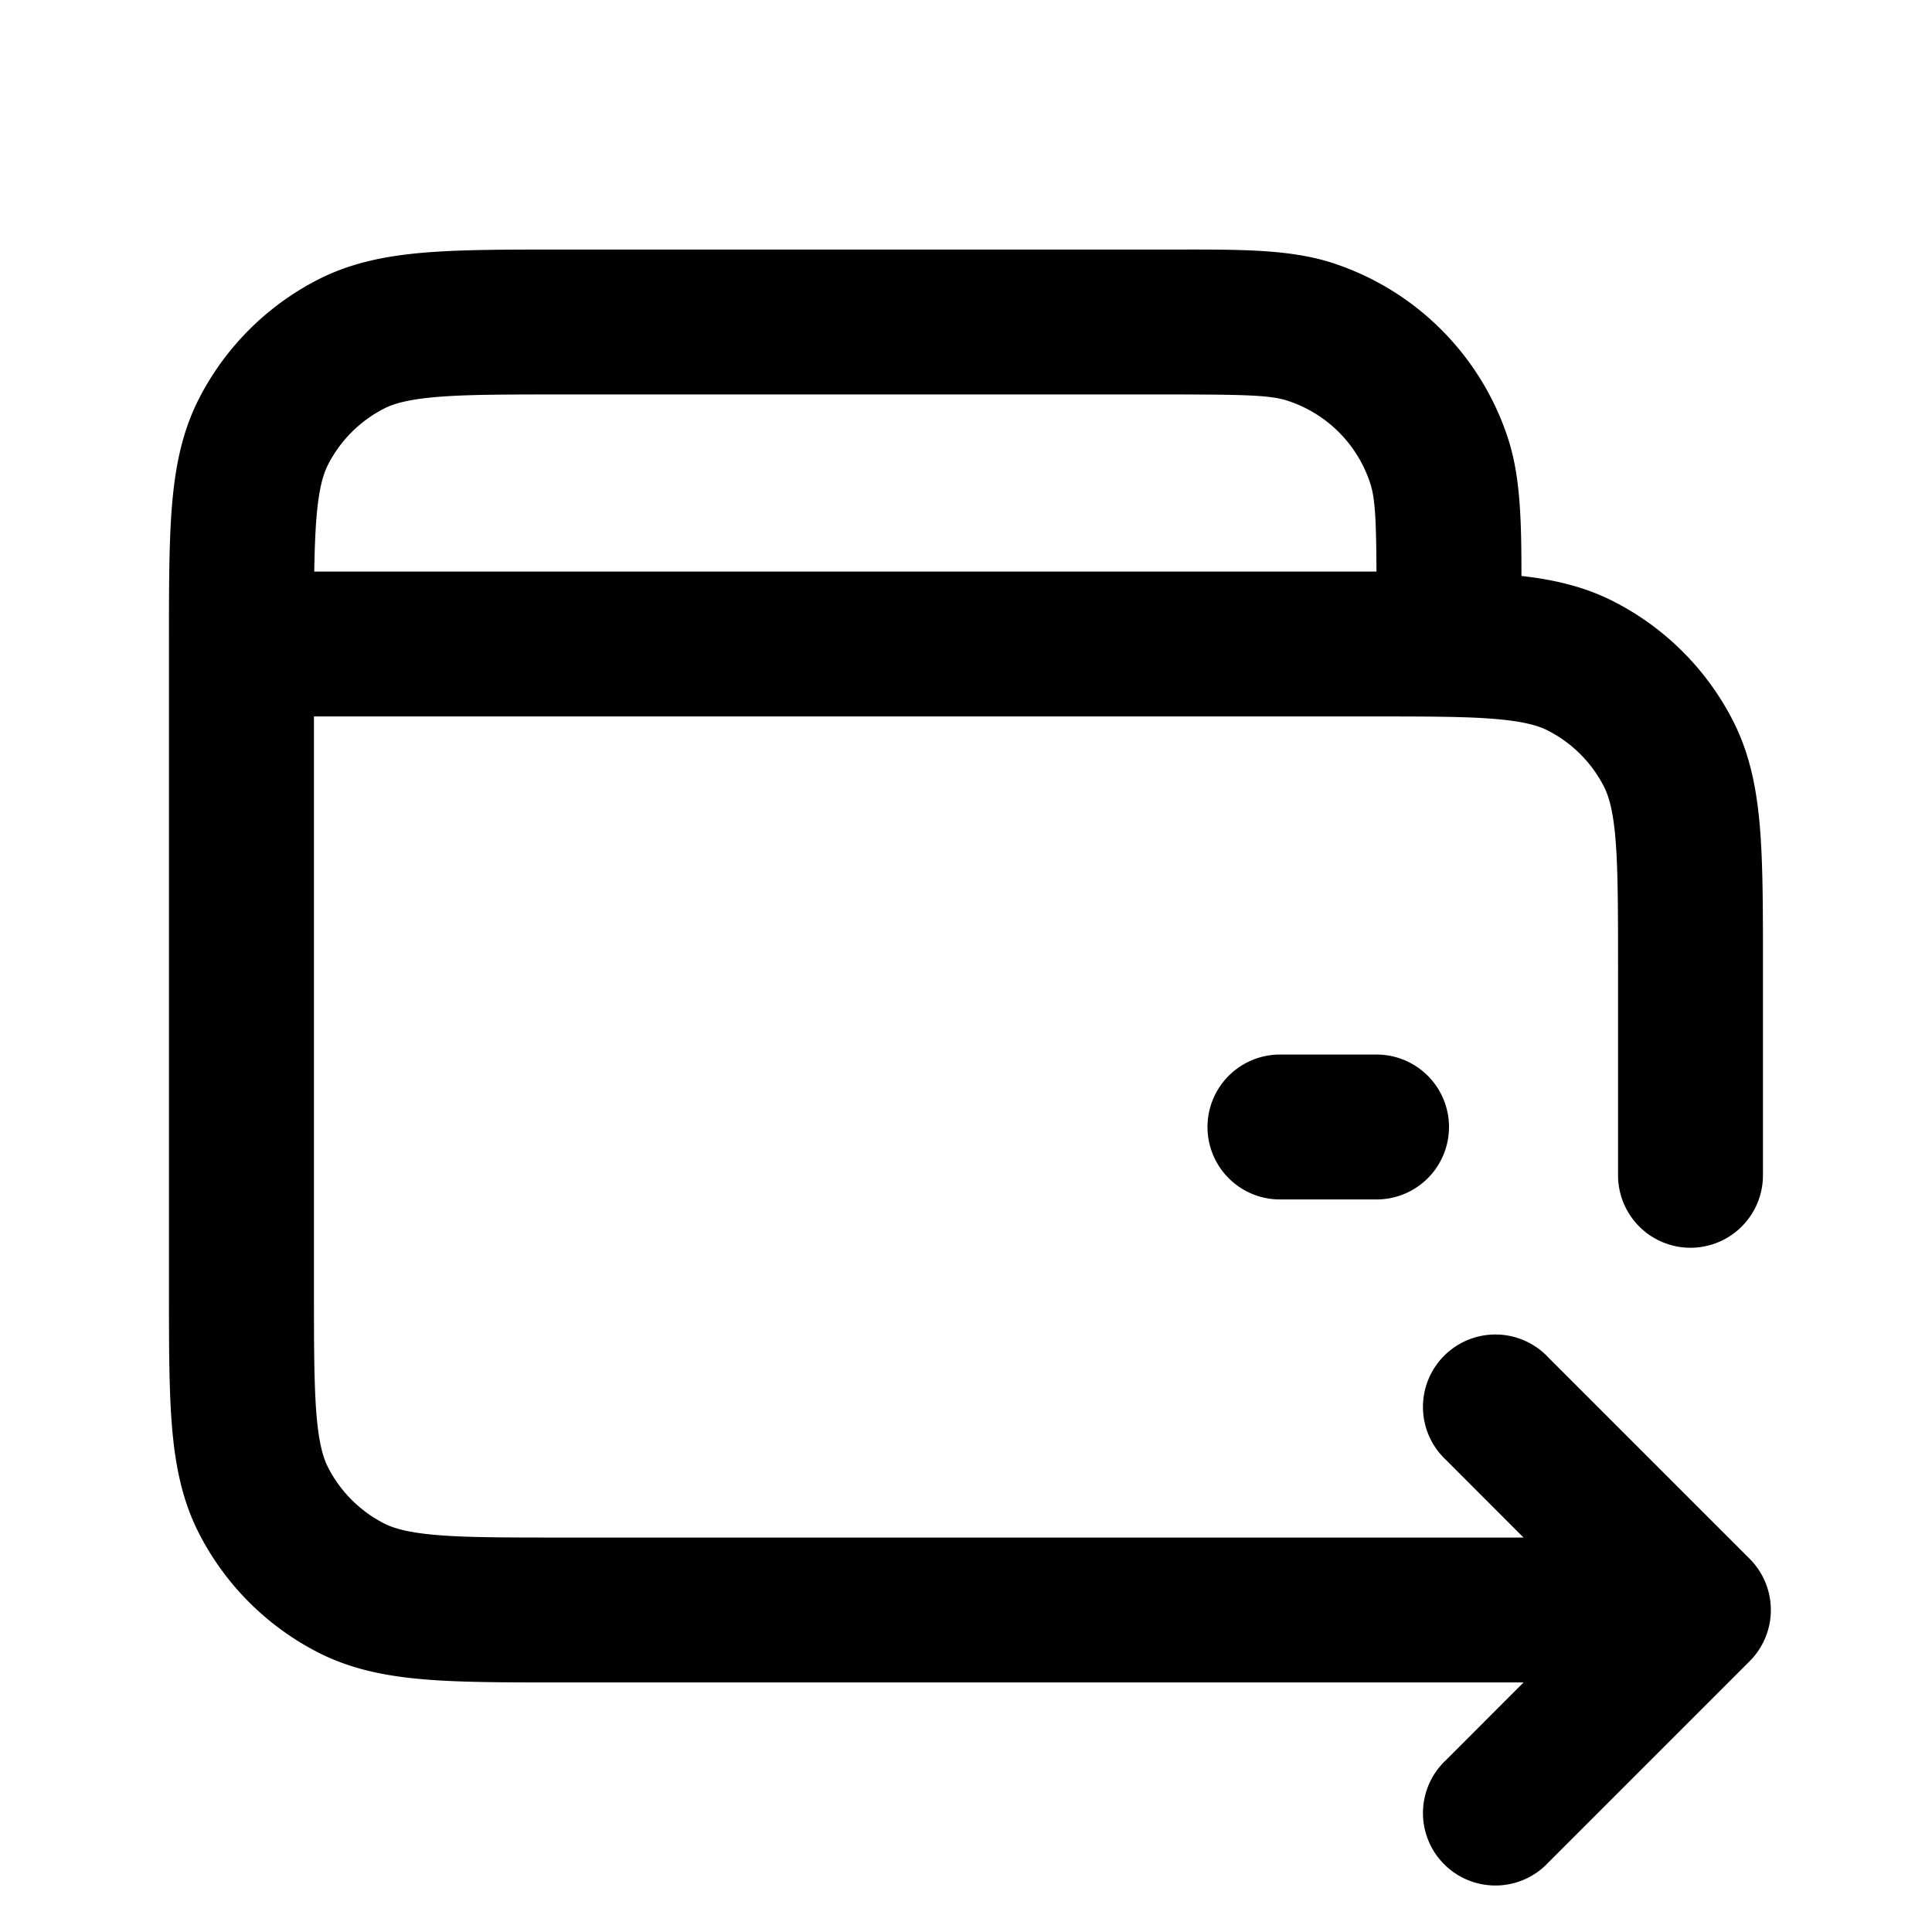 <svg xmlns="http://www.w3.org/2000/svg" width="24" height="24" fill="currentColor" viewBox="0 0 24 24"><path fill-rule="evenodd" d="M15.994 4.978c-.206-.067-.493-.078-1.494-.078H7c-.715 0-1.197 0-1.569.031-.36.03-.538.083-.657.143a1.6 1.6 0 0 0-.7.7c-.06.119-.113.296-.143.657-.015.19-.023.407-.027.669h13.195c-.003-.684-.02-.918-.077-1.094a1.6 1.6 0 0 0-1.028-1.028ZM18.9 7.155c0-.692-.013-1.235-.166-1.706a3.4 3.4 0 0 0-2.183-2.183c-.516-.167-1.118-.167-1.907-.166H6.962c-.669 0-1.225 0-1.678.037-.473.039-.913.122-1.329.334A3.4 3.4 0 0 0 2.47 4.956c-.212.416-.295.856-.334 1.329-.037.453-.037 1.01-.037 1.678v8.074c0 .669 0 1.225.037 1.678.039.473.122.913.334 1.329a3.4 3.4 0 0 0 1.485 1.485c.416.212.856.295 1.329.334.453.037 1.01.037 1.678.037h11.964l-.963.964a.9.9 0 1 0 1.272 1.272l2.5-2.5a.9.9 0 0 0 0-1.272l-2.5-2.5a.9.9 0 1 0-1.272 1.272l.963.964H7c-.715 0-1.197 0-1.569-.031-.36-.03-.538-.083-.657-.143a1.6 1.6 0 0 1-.7-.7c-.06-.119-.113-.296-.143-.657-.03-.372-.031-.854-.031-1.569V8.9H17c.715 0 1.197 0 1.569.031.36.03.538.083.657.143a1.6 1.6 0 0 1 .7.7c.06.119.113.296.143.657.03.372.031.854.031 1.569v2.6a.9.9 0 0 0 1.8 0v-2.637c0-.669 0-1.224-.037-1.678-.039-.473-.122-.913-.334-1.329a3.4 3.4 0 0 0-1.485-1.485c-.361-.184-.74-.271-1.144-.316Zm-3 5.945a.9.9 0 1 0 0 1.8h1.2a.9.9 0 0 0 0-1.8h-1.2Z" clip-rule="evenodd"/></svg>
